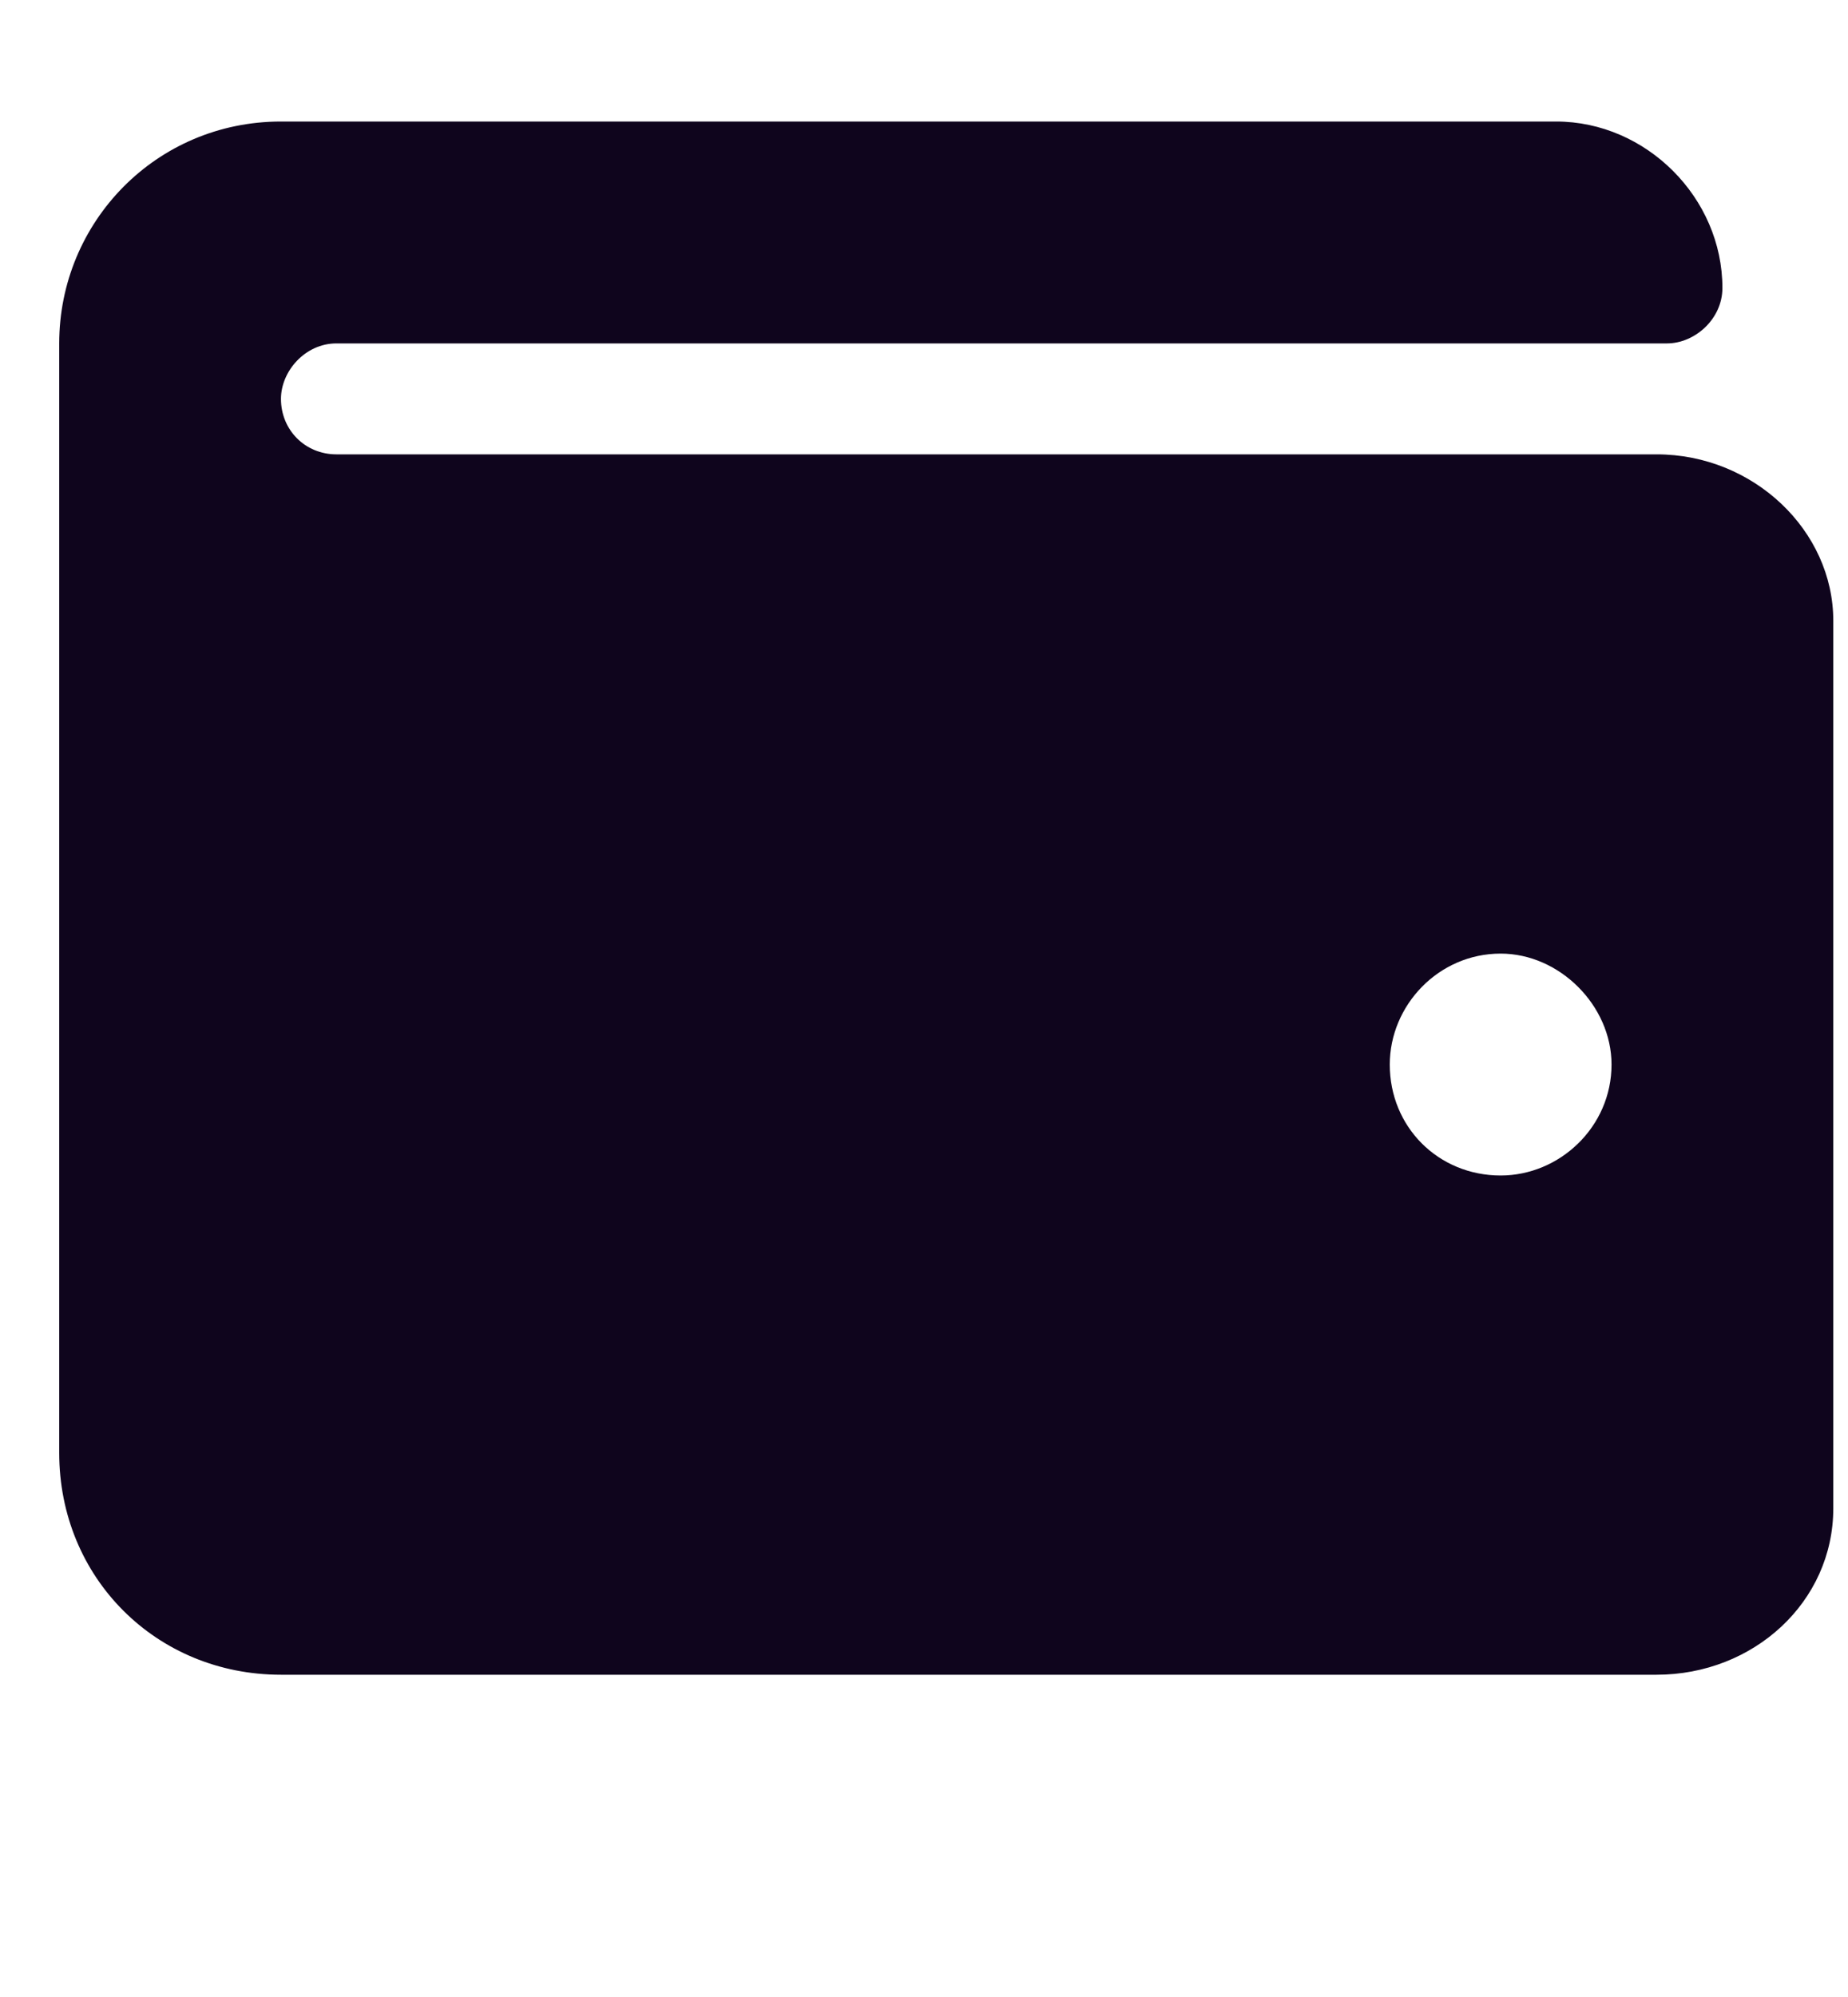<svg width="25" height="27" viewBox="0 0 25 27" fill="none" xmlns="http://www.w3.org/2000/svg">
<path d="M22.41 6.143C23.723 6.143 24.801 7.175 24.801 8.393V20.393C24.801 21.659 23.723 22.643 22.41 22.643H3.801C2.113 22.643 0.801 21.331 0.801 19.643V4.643C0.801 3.003 2.113 1.643 3.801 1.643H21.051C22.27 1.643 23.301 2.675 23.301 3.893C23.301 4.315 22.926 4.643 22.551 4.643H4.551C4.129 4.643 3.801 5.018 3.801 5.393C3.801 5.815 4.129 6.143 4.551 6.143H22.41ZM20.301 15.893C21.098 15.893 21.801 15.237 21.801 14.393C21.801 13.596 21.098 12.893 20.301 12.893C19.457 12.893 18.801 13.596 18.801 14.393C18.801 15.237 19.457 15.893 20.301 15.893Z" fill="#0F051D"/>
</svg>
